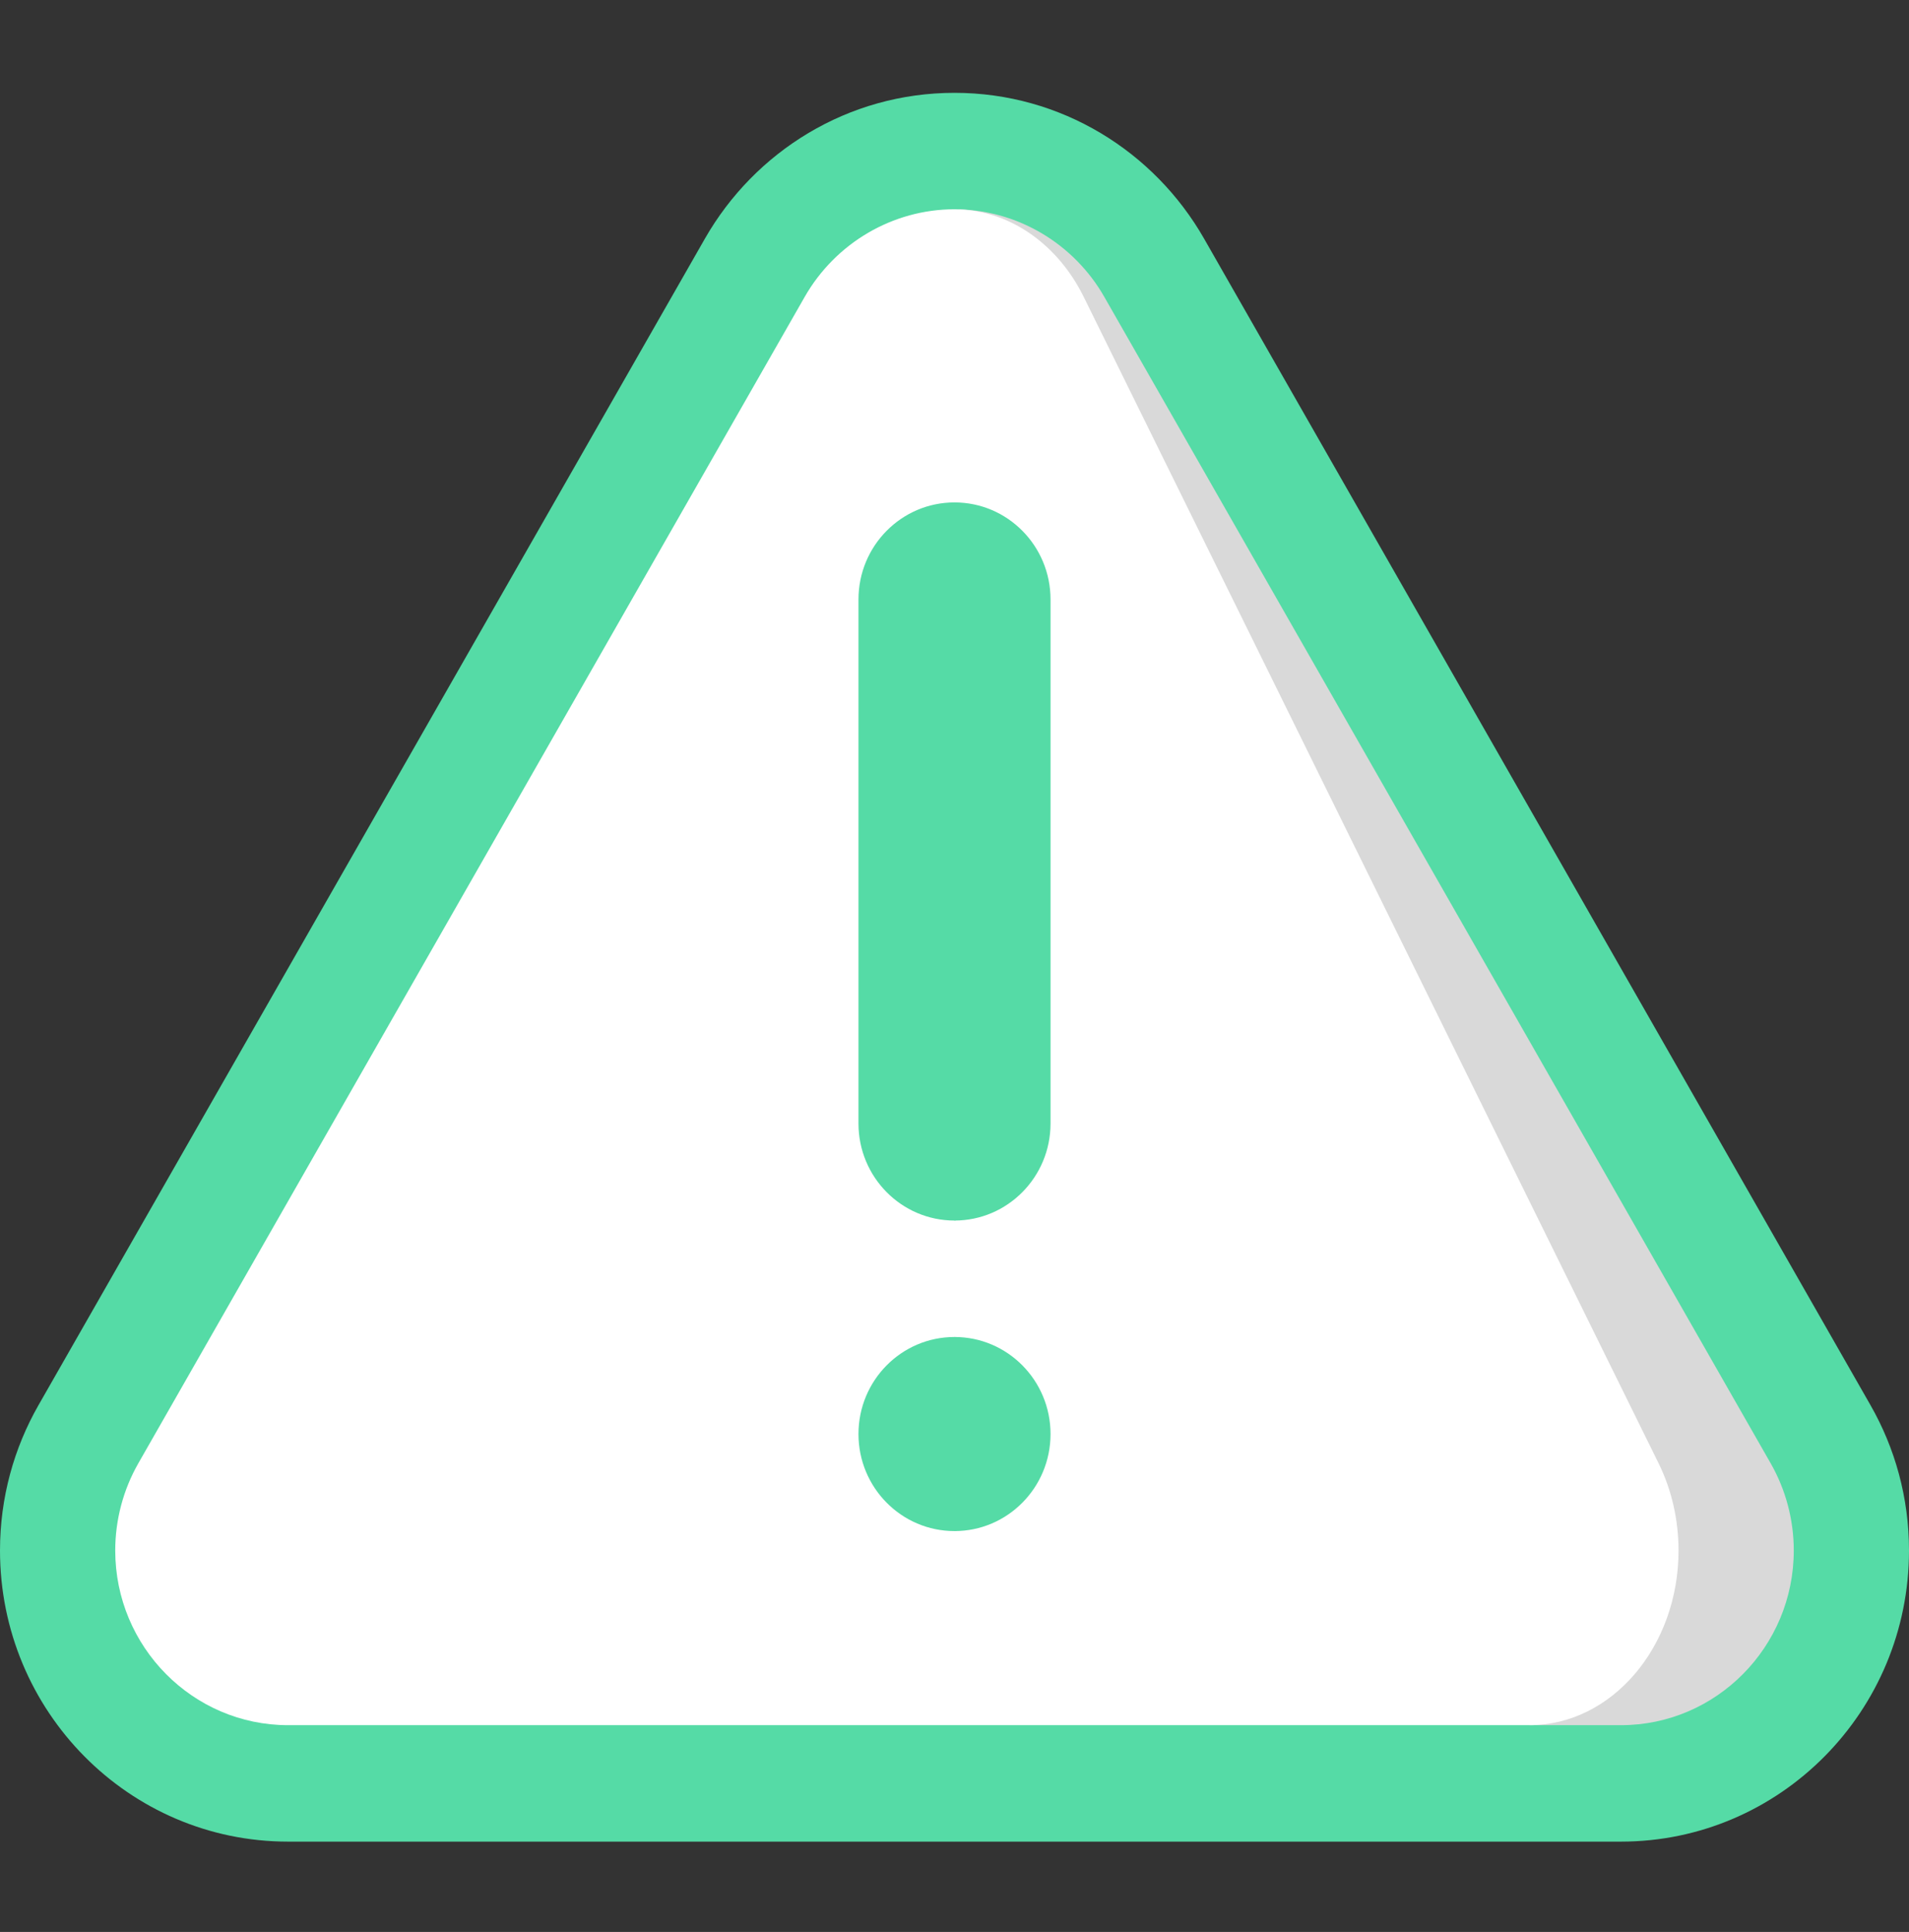 <svg width="167" height="169" viewBox="0 0 167 169" fill="none" xmlns="http://www.w3.org/2000/svg">
<rect x="0" y="0" width="167" height="169" fill="#333333" stroke="none"/>
<g clip-path="url(#clip0_2129_13756)">
<path d="M105.333 20.875L163.632 122.919C165.771 126.661 167 130.999 167 135.631C167 149.695 155.717 161.098 141.799 161.098H83.5L63.339 84.609L83.5 8.121C92.835 8.121 100.978 13.254 105.333 20.875Z" fill="#55DBA6"/>
<path d="M61.666 20.875L3.367 122.919C1.229 126.661 0 130.999 0 135.631C0 149.695 11.283 161.098 25.201 161.098H83.5V8.121C74.165 8.121 66.021 13.254 61.666 20.875Z" fill="#55DBA6"/>
<path d="M154.903 128.012L96.605 25.97C93.977 21.369 89.152 18.465 83.934 18.316L133.795 150.912H141.799C150.136 150.912 156.92 144.057 156.92 135.632C156.92 132.956 156.221 130.321 154.903 128.012Z" fill="#D9D9D9"/>
<path d="M145.098 128.012C146.237 130.321 146.839 132.956 146.839 135.632C146.839 144.057 140.989 150.912 133.795 150.912H25.201C16.865 150.912 10.081 144.057 10.081 135.632C10.081 132.956 10.78 130.321 12.097 128.012L70.395 25.97C73.097 21.243 78.117 18.306 83.5 18.306C83.644 18.306 83.789 18.309 83.933 18.316C88.412 18.493 92.549 21.389 94.803 25.97L145.098 128.012Z" fill="white"/>
<path d="M83.5 116.955V133.933C88.14 133.933 91.901 130.133 91.901 125.443C91.901 120.754 88.14 116.955 83.5 116.955Z" fill="#55DBA6"/>
<path d="M83.5 116.955C84.427 116.955 85.18 120.754 85.18 125.444C85.18 130.133 84.427 133.933 83.5 133.933C78.86 133.933 75.1 130.133 75.1 125.444C75.1 120.754 78.86 116.955 83.5 116.955Z" fill="#55DBA6"/>
<path d="M83.5 43.95V106.769C88.14 106.769 91.901 102.966 91.901 98.28V52.439C91.901 47.749 88.14 43.95 83.5 43.95Z" fill="#55DBA6"/>
<path d="M83.5 43.95C84.427 43.95 85.18 47.749 85.18 52.439V98.28C85.18 102.966 84.427 106.769 83.5 106.769C78.86 106.769 75.1 102.966 75.1 98.28V52.439C75.1 47.749 78.86 43.95 83.5 43.95Z" fill="#55DBA6"/>
</g>
<defs>
<clipPath id="clip0_2129_13756">
<rect width="167" height="168.763" fill="white" transform="translate(0 0.228)"/>
</clipPath>
</defs>
</svg>
